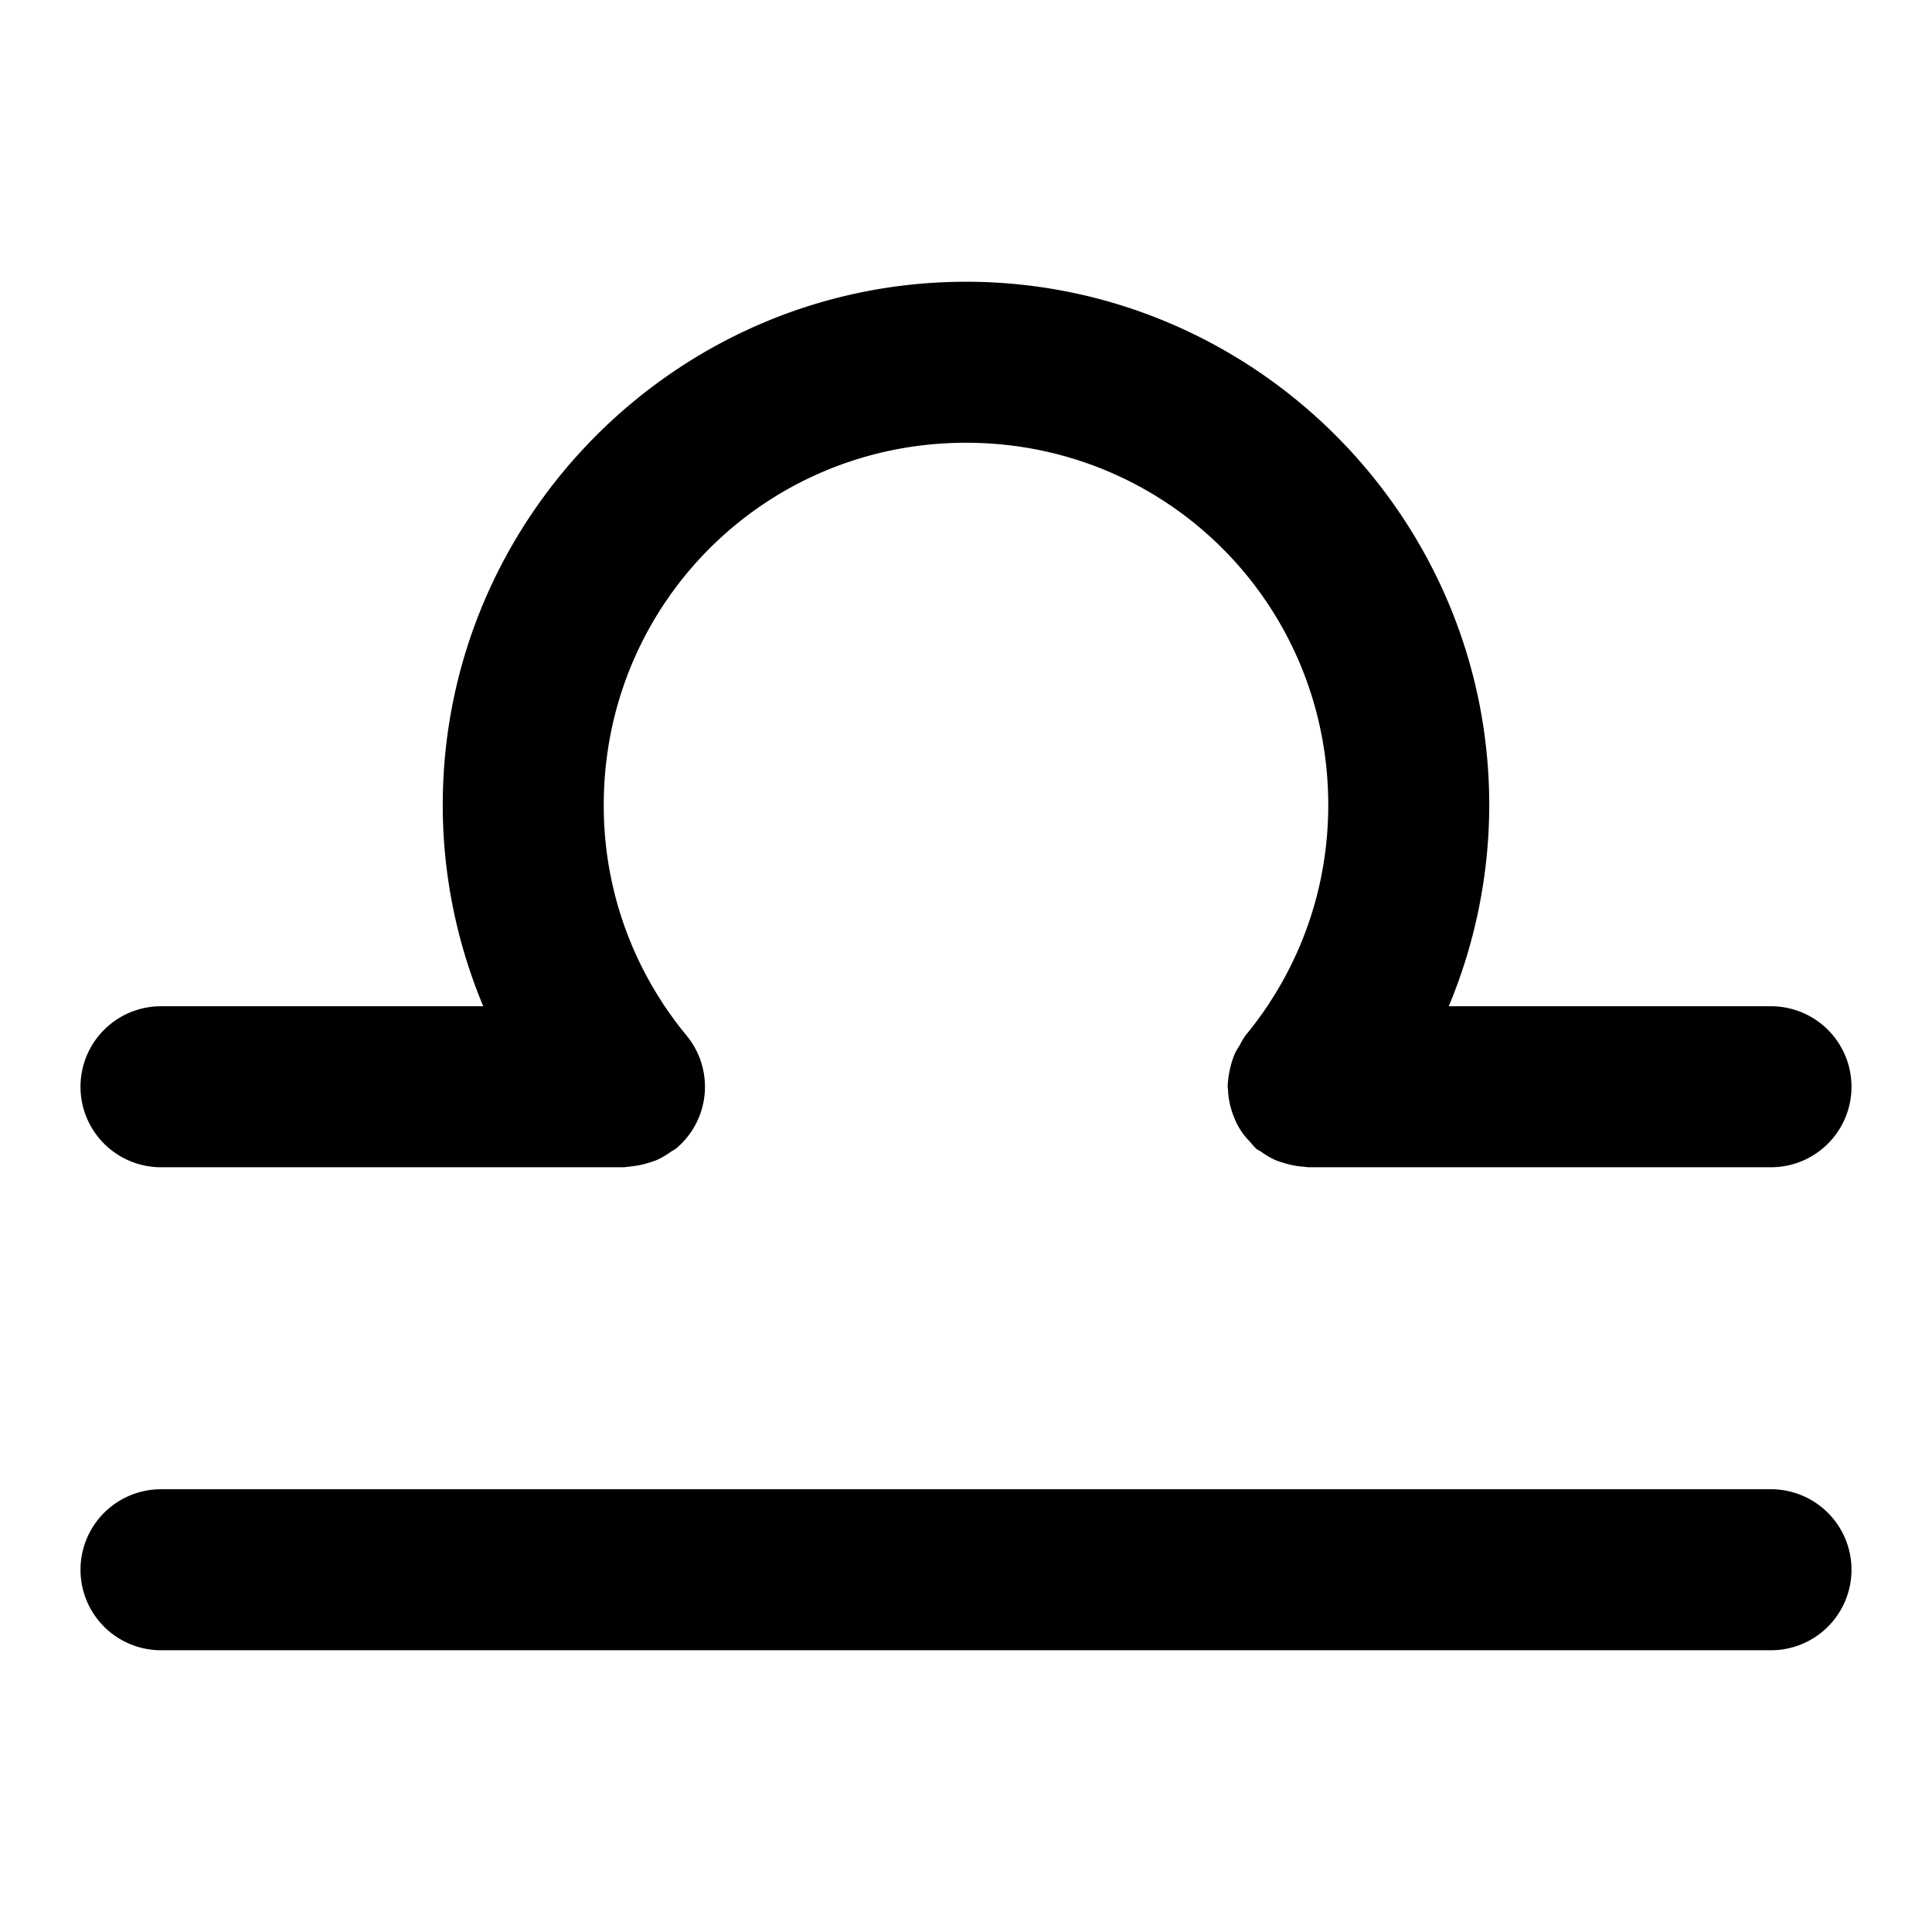 <svg xmlns="http://www.w3.org/2000/svg" width="48" height="48" viewBox="0 0 48 48"><path d="M24 7c-7.156 0-13 5.844-13 13 0 1.768.362 3.457 1.006 5H4a2 2 0 0 0-2 2 2 2 0 0 0 2 2h11.5l.082-.01a2 2 0 0 0 .168-.02 2 2 0 0 0 .361-.08 2 2 0 0 0 .207-.07 2 2 0 0 0 .356-.21 2 2 0 0 0 .113-.067 2 2 0 0 0 .27-2.816 9 9 0 0 1-.319-.409v-.002a9 9 0 0 1-.285-.408h.002A8.93 8.93 0 0 1 15 20c0-4.994 4.006-9 9-9s9 4.006 9 9c0 1.82-.534 3.496-1.455 4.908h.002a9 9 0 0 1-.285.408v.002a9 9 0 0 1-.319.409 2 2 0 0 0-.144.244 2 2 0 0 0-.111.187 2 2 0 0 0-.108.315 2 2 0 0 0-.04.18 2 2 0 0 0-.038.34L30.5 27l.01.09a2 2 0 0 0 .142.648 2 2 0 0 0 .082.188 2 2 0 0 0 .164.262 2 2 0 0 0 .166.187 2 2 0 0 0 .149.168 2 2 0 0 0 .113.066 2 2 0 0 0 .356.211 2 2 0 0 0 .207.07 2 2 0 0 0 .365.083 2 2 0 0 0 .166.017l.08.01H44a2 2 0 0 0 2-2 2 2 0 0 0-2-2h-8.006A13 13 0 0 0 37 20c0-7.156-5.844-13-13-13zM4 37a2 2 0 0 0-2 2 2 2 0 0 0 2 2h40a2 2 0 0 0 2-2 2 2 0 0 0-2-2z"/></svg>